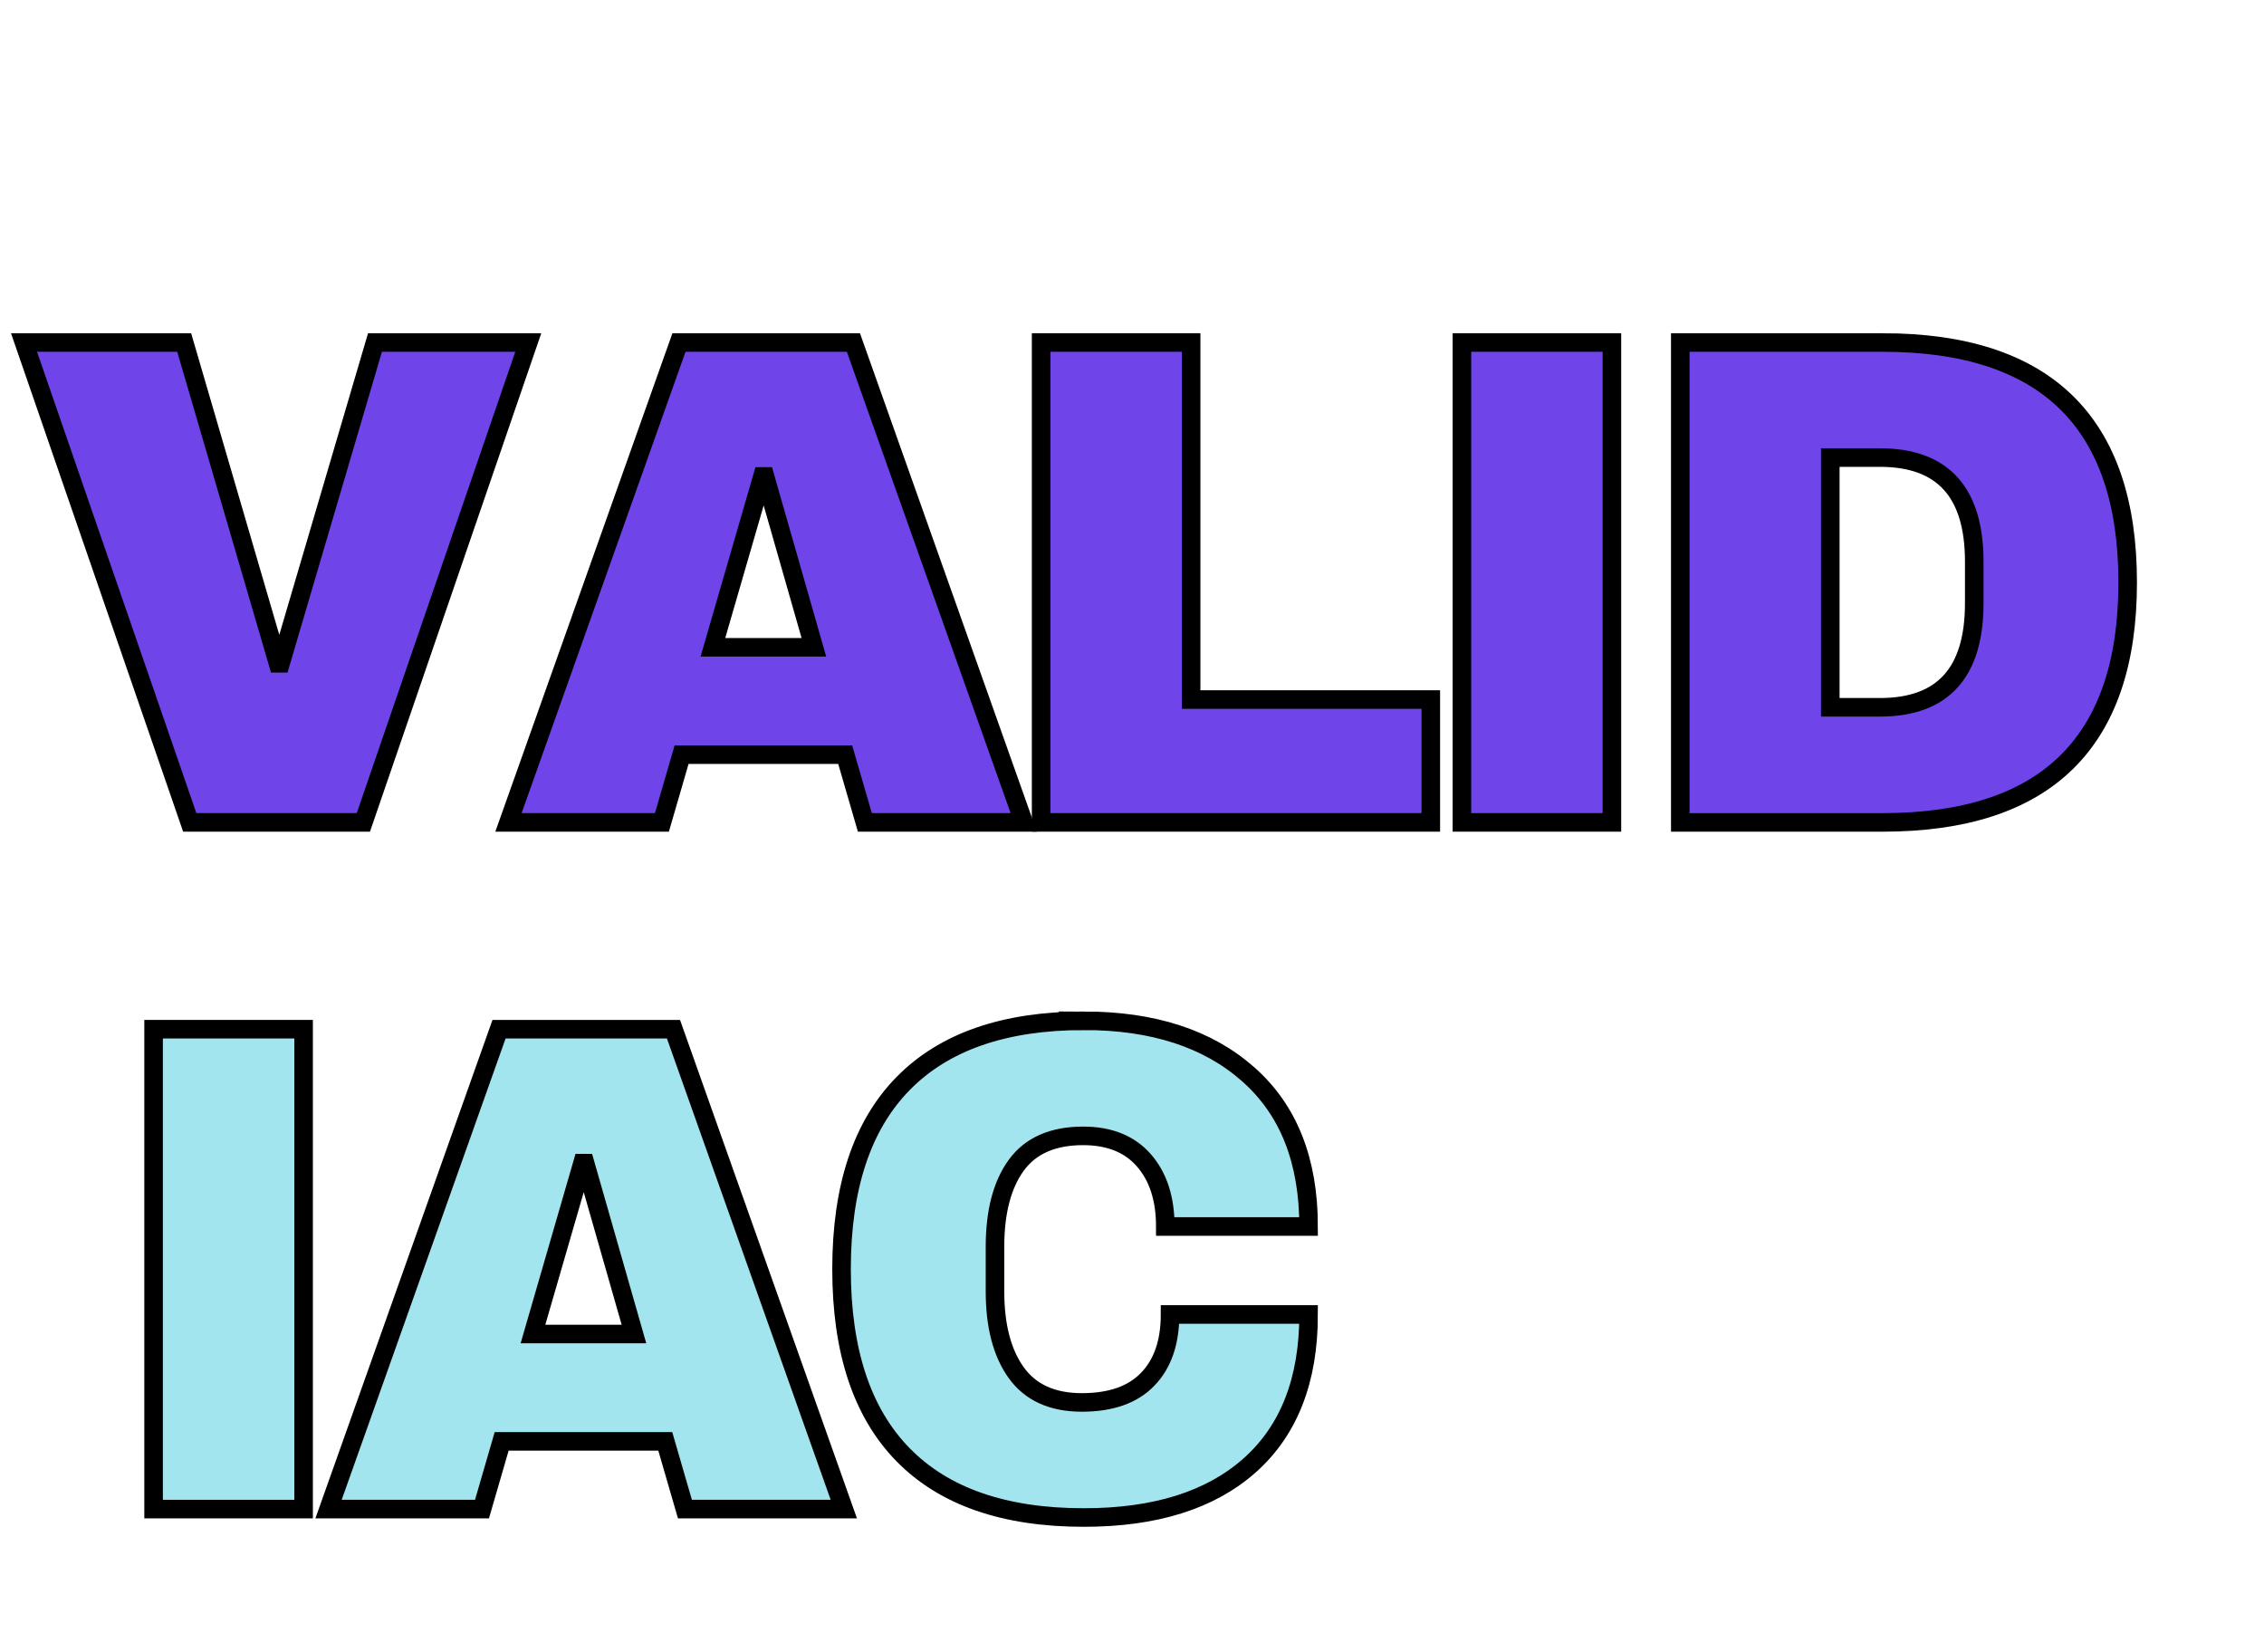 <svg width="122" height="89" xmlns="http://www.w3.org/2000/svg" fill="none">

 <g>
  <title>Layer 1</title>
  <g stroke="null" id="svg_1" fill="#6F45EA">
   <g stroke="null" id="svg_37">
    <g stroke="null" id="svg_36">
     <path stroke="null" id="svg_35" d="m10.225,44.311l-8.931,-25.857l8.631,0l5.053,17.286l0.141,0l5.088,-17.286l8.26,0l-8.887,25.857l-9.355,0zm0,0"/>
    </g>
   </g>
  </g>
  <g stroke="null" id="svg_5" fill="#6F45EA">
   <g stroke="null" id="svg_41">
    <g stroke="null" id="svg_40">
     <path stroke="null" id="svg_39" d="m46.605,44.311l-1.06,-3.65l-8.816,0l-1.06,3.65l-8.269,0l9.188,-25.857l9.4,0l9.179,25.857l-8.56,0zm-8.189,-9.433l5.442,0l-2.633,-9.206l-0.141,0l-2.668,9.206zm0,0"/>
    </g>
   </g>
  </g>
  <g stroke="null" id="svg_9" fill="#6F45EA">
   <g stroke="null" id="svg_45">
    <g stroke="null" id="svg_44">
     <path stroke="null" id="svg_43" d="m56.103,18.454l8.083,0l0,19.238l12.916,0l0,6.619l-20.999,0l0,-25.857zm0,0"/>
    </g>
   </g>
  </g>
  <g stroke="null" id="svg_13" fill="#6F45EA">
   <g stroke="null" id="svg_49">
    <g stroke="null" id="svg_48">
     <path stroke="null" id="svg_47" d="m78.778,44.311l0,-25.857l8.083,0l0,25.857l-8.083,0zm0,0"/>
    </g>
   </g>
  </g>
  <g stroke="null" id="svg_17" fill="#6F45EA">
   <g stroke="null" id="svg_53">
    <g stroke="null" id="svg_52">
     <path stroke="null" id="svg_51" d="m101.447,18.454c8.803,0 13.207,4.31 13.207,12.929c0,8.621 -4.404,12.929 -13.207,12.929l-10.901,0l0,-25.857l10.901,0zm-2.818,19.656l2.677,0c3.386,0 5.08,-1.866 5.08,-5.602l0,-2.252c0,-3.734 -1.694,-5.602 -5.08,-5.602l-2.677,0l0,13.455zm0,0"/>
    </g>
   </g>
  </g>
  <g stroke="null" id="svg_21" fill="#A2E5EE">
   <g stroke="null" id="svg_57">
    <g stroke="null" id="svg_56">
     <path stroke="null" id="svg_55" d="m8.277,81.311l0,-25.857l8.083,0l0,25.857l-8.083,0zm0,0"/>
    </g>
   </g>
  </g>
  <g stroke="null" id="svg_25" fill="#A2E5EE">
   <g stroke="null" id="svg_61">
    <g stroke="null" id="svg_60">
     <path stroke="null" id="svg_59" d="m36.909,81.311l-1.06,-3.65l-8.816,0l-1.06,3.65l-8.269,0l9.188,-25.857l9.4,0l9.179,25.857l-8.56,0zm-8.189,-9.433l5.442,0l-2.633,-9.206l-0.141,0l-2.668,9.206zm0,0"/>
    </g>
   </g>
  </g>
  <g stroke="null" id="svg_29" fill="#A2E5EE">
   <g stroke="null" id="svg_65">
    <g stroke="null" id="svg_64">
     <path stroke="null" id="svg_63" d="m58.404,55c3.732,0 6.683,0.96 8.852,2.878c2.173,1.913 3.26,4.648 3.26,8.207l-7.721,0c0,-1.5 -0.387,-2.69 -1.157,-3.568c-0.766,-0.876 -1.855,-1.316 -3.269,-1.316c-1.632,0 -2.834,0.527 -3.604,1.58c-0.766,1.053 -1.148,2.519 -1.148,4.394l0,2.406c0,1.859 0.382,3.321 1.148,4.385c0.771,1.067 1.948,1.598 3.534,1.598c1.559,0 2.741,-0.413 3.542,-1.244c0.806,-0.828 1.21,-1.993 1.21,-3.495l7.465,0c0,3.536 -1.058,6.244 -3.171,8.126c-2.109,1.877 -5.088,2.814 -8.94,2.814c-4.289,0 -7.536,-1.128 -9.744,-3.386c-2.209,-2.256 -3.313,-5.588 -3.313,-9.996c0,-4.412 1.104,-7.744 3.313,-9.996c2.209,-2.256 5.455,-3.386 9.744,-3.386zm0,0"/>
    </g>
   </g>
  </g>
 </g>
</svg>